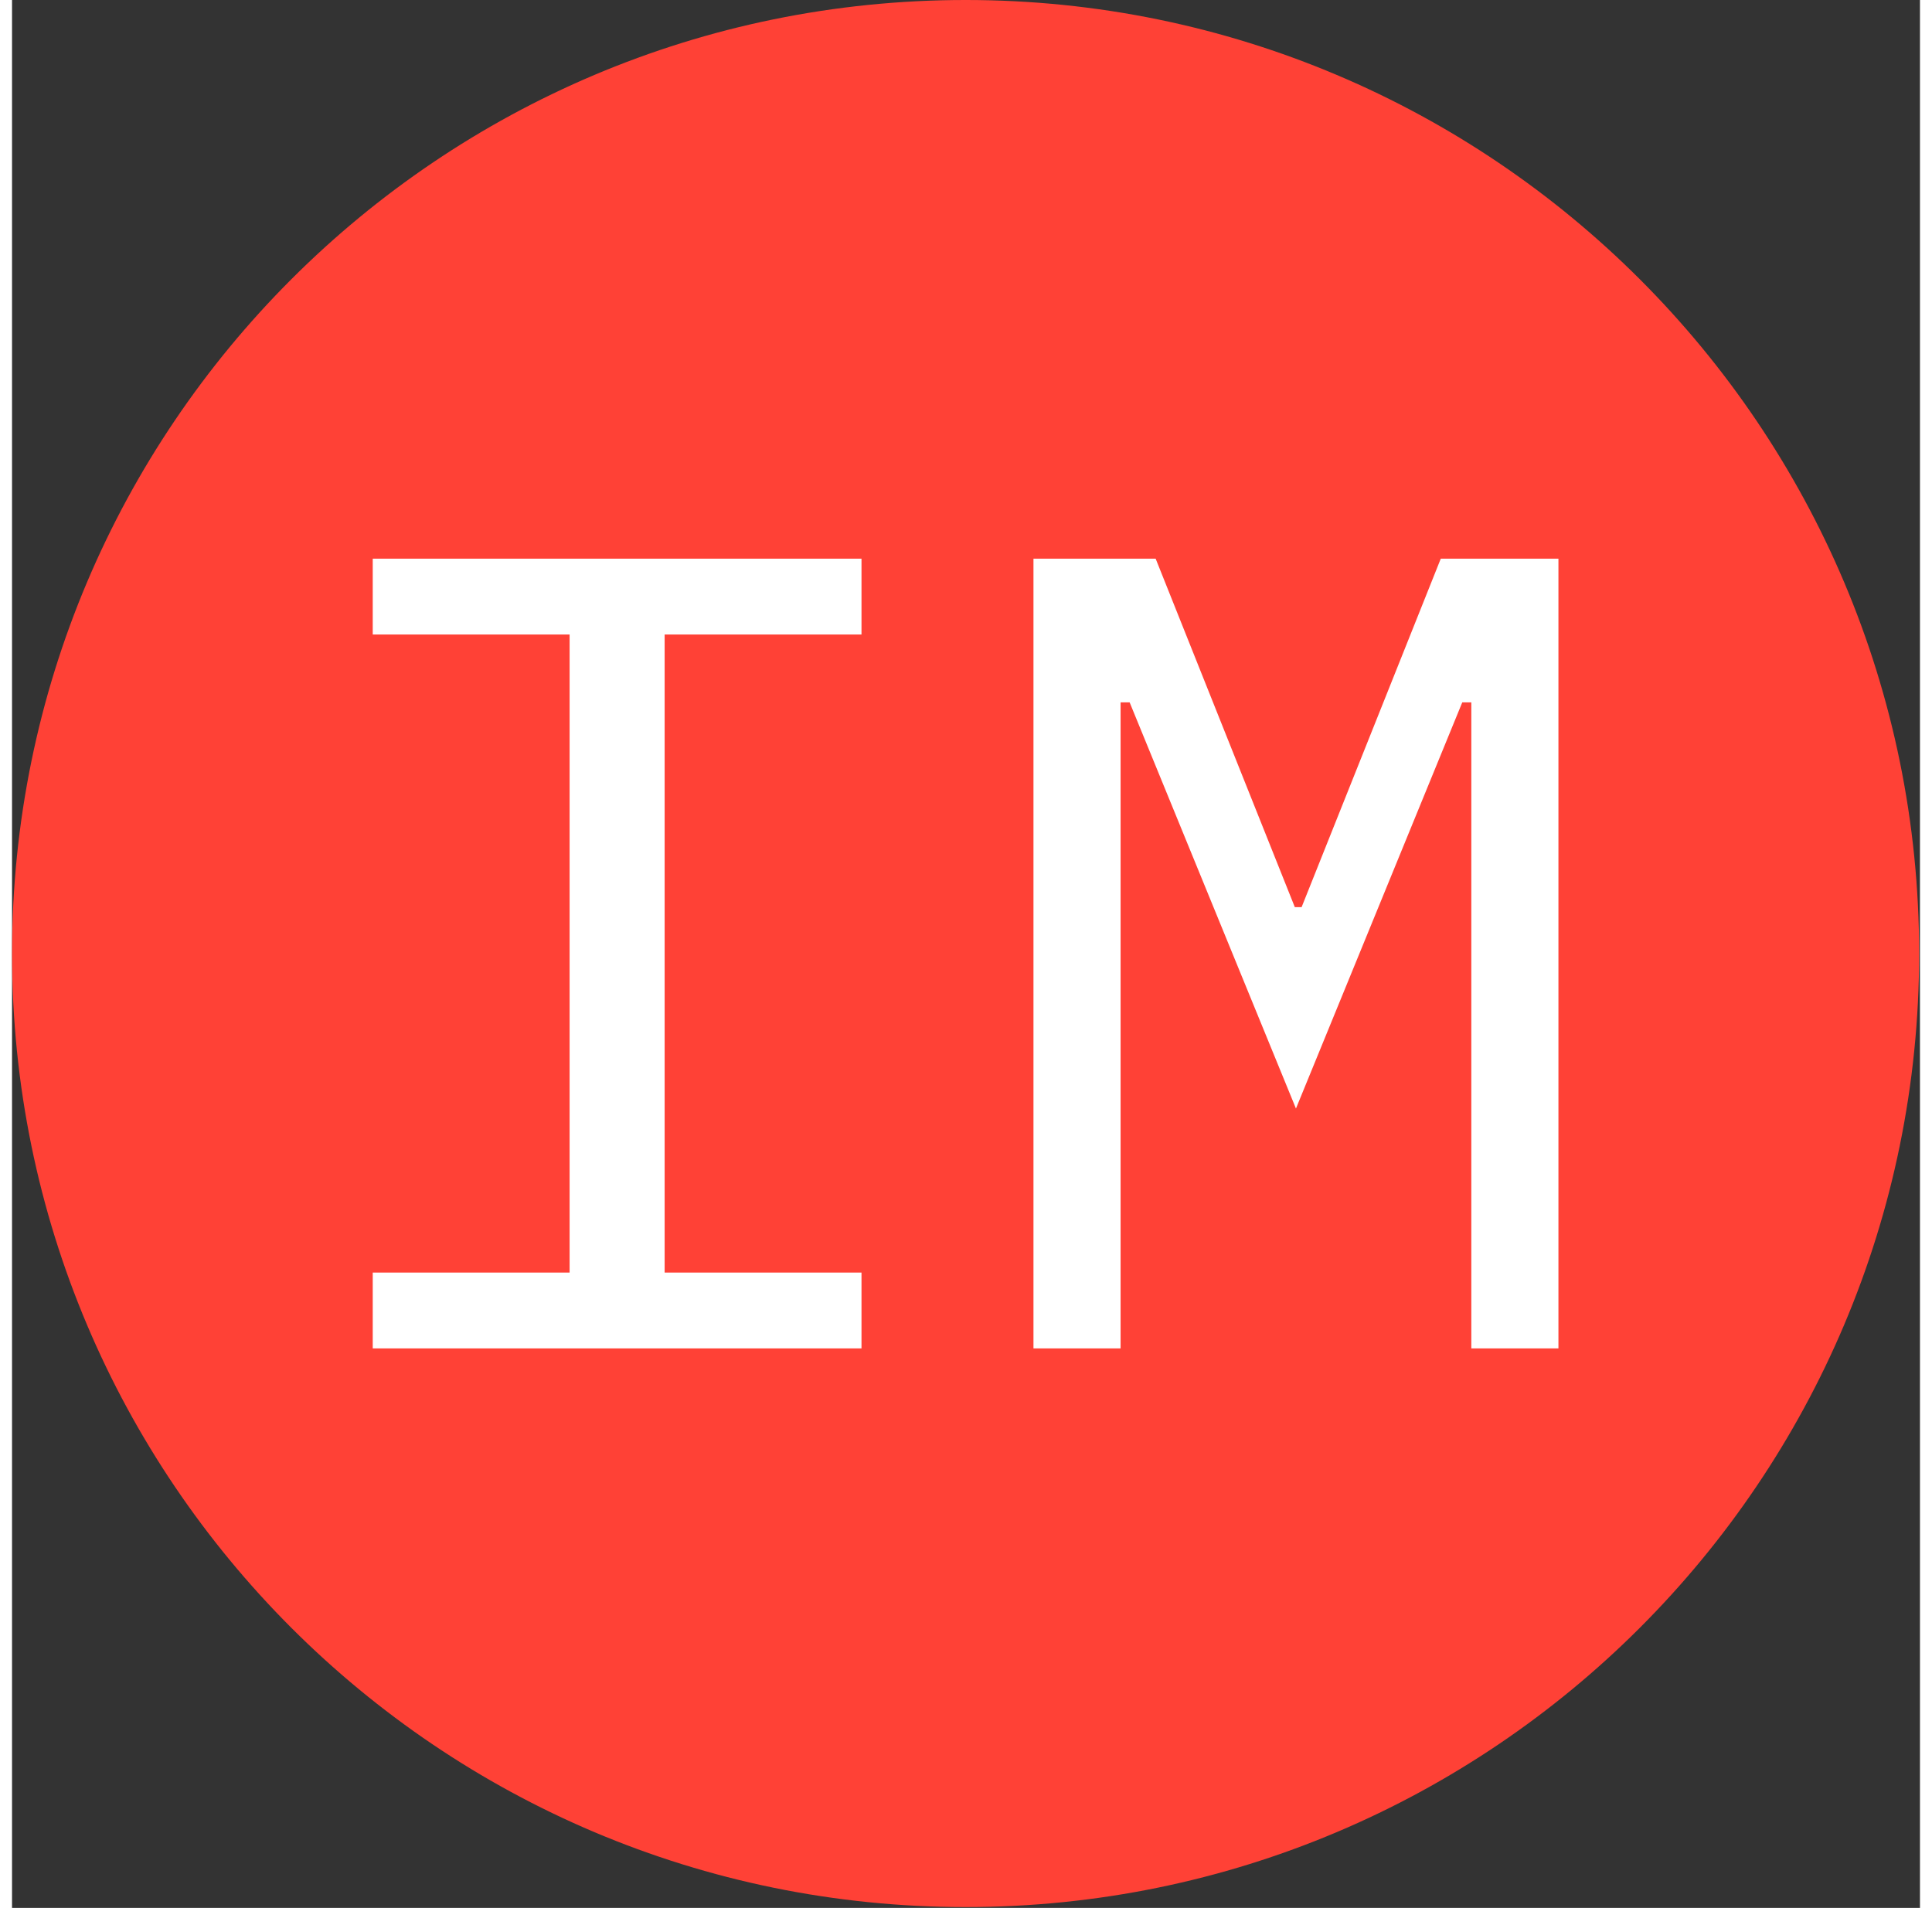 <svg xmlns="http://www.w3.org/2000/svg" 
version="1.1" 
xmlns:xlink="http://www.w3.org/1999/xlink" xmlns:svgjs="http://svgjs.dev/svgjs" 
 width="308.761"
   height="304.916" viewBox="0 0 1500 1500"><rect x="0" y="0" width="1500" height="1500" fill="#333333" stroke="none"/><g transform="matrix(1,0,0,1,-0.324,-0.324)"><svg viewBox="0 0 343 343" data-background-color="#ffffff" preserveAspectRatio="xMidYMid meet" height="1500" width="1500" xmlns="http://www.w3.org/2000/svg" xmlns:xlink="http://www.w3.org/1999/xlink"><g id="tight-bounds" transform="matrix(1,0,0,1,0.074,0.074)"><svg viewBox="0 0 342.852 342.852" height="342.852" width="342.852"><g><svg></svg></g><g><svg viewBox="0 0 342.852 342.852" height="342.852" width="342.852"><g><path d="M0 171.426c0-94.676 76.75-171.426 171.426-171.426 94.676 0 171.426 76.75 171.426 171.426 0 94.676-76.75 171.426-171.426 171.426-94.676 0-171.426-76.75-171.426-171.426zM171.426 330.049c87.605 0 158.623-71.018 158.623-158.623 0-87.605-71.018-158.623-158.623-158.623-87.605 0-158.623 71.018-158.623 158.623 0 87.605 71.018 158.623 158.623 158.623z" data-fill-palette-color="tertiary" fill="#ff4136" stroke="transparent"></path><ellipse rx="164.569" ry="164.569" cx="171.426" cy="171.426" fill="#ff4136" stroke="transparent" stroke-width="0" fill-opacity="1" data-fill-palette-color="tertiary"></ellipse></g><g transform="matrix(1,0,0,1,64.847,100.441)"><svg viewBox="0 0 213.158 141.97" height="141.97" width="213.158"><g><svg viewBox="0 0 213.158 141.97" height="141.97" width="213.158"><g><svg viewBox="0 0 213.158 141.97" height="141.97" width="213.158"><g><svg viewBox="0 0 213.158 141.97" height="141.97" width="213.158"><g id="textblocktransform"><svg viewBox="0 0 213.158 141.97" height="141.97" width="213.158" id="textblock"><g><svg viewBox="0 0 213.158 141.97" height="141.97" width="213.158"><g transform="matrix(1,0,0,1,0,0)"><svg width="213.158" viewBox="4.2 -34.9 52.4 34.9" height="141.97" data-palette-color="#ffffff"><path d="M25.8 0L4.2 0 4.2-3.35 12.9-3.35 12.9-31.55 4.2-31.55 4.2-34.9 25.8-34.9 25.8-31.55 17.1-31.55 17.1-3.35 25.8-3.35 25.8 0ZM52.75 0L52.75-17.5 52.75-28.55 52.35-28.55 45-10.6 37.65-28.55 37.25-28.55 37.25-17.5 37.25 0 33.4 0 33.4-34.9 38.8-34.9 44.95-19.5 45.25-19.5 51.4-34.9 56.6-34.9 56.6 0 52.75 0Z" opacity="1" transform="matrix(1,0,0,1,0,0)" fill="#ffffff" class="wordmark-text-0" data-fill-palette-color="quaternary" id="text-0"></path></svg></g></svg></g></svg></g></svg></g><g></g></svg></g></svg></g></svg></g></svg></g><defs></defs></svg><rect width="342.852" height="342.852" fill="none" stroke="none" visibility="hidden"></rect></g></svg></g></svg>